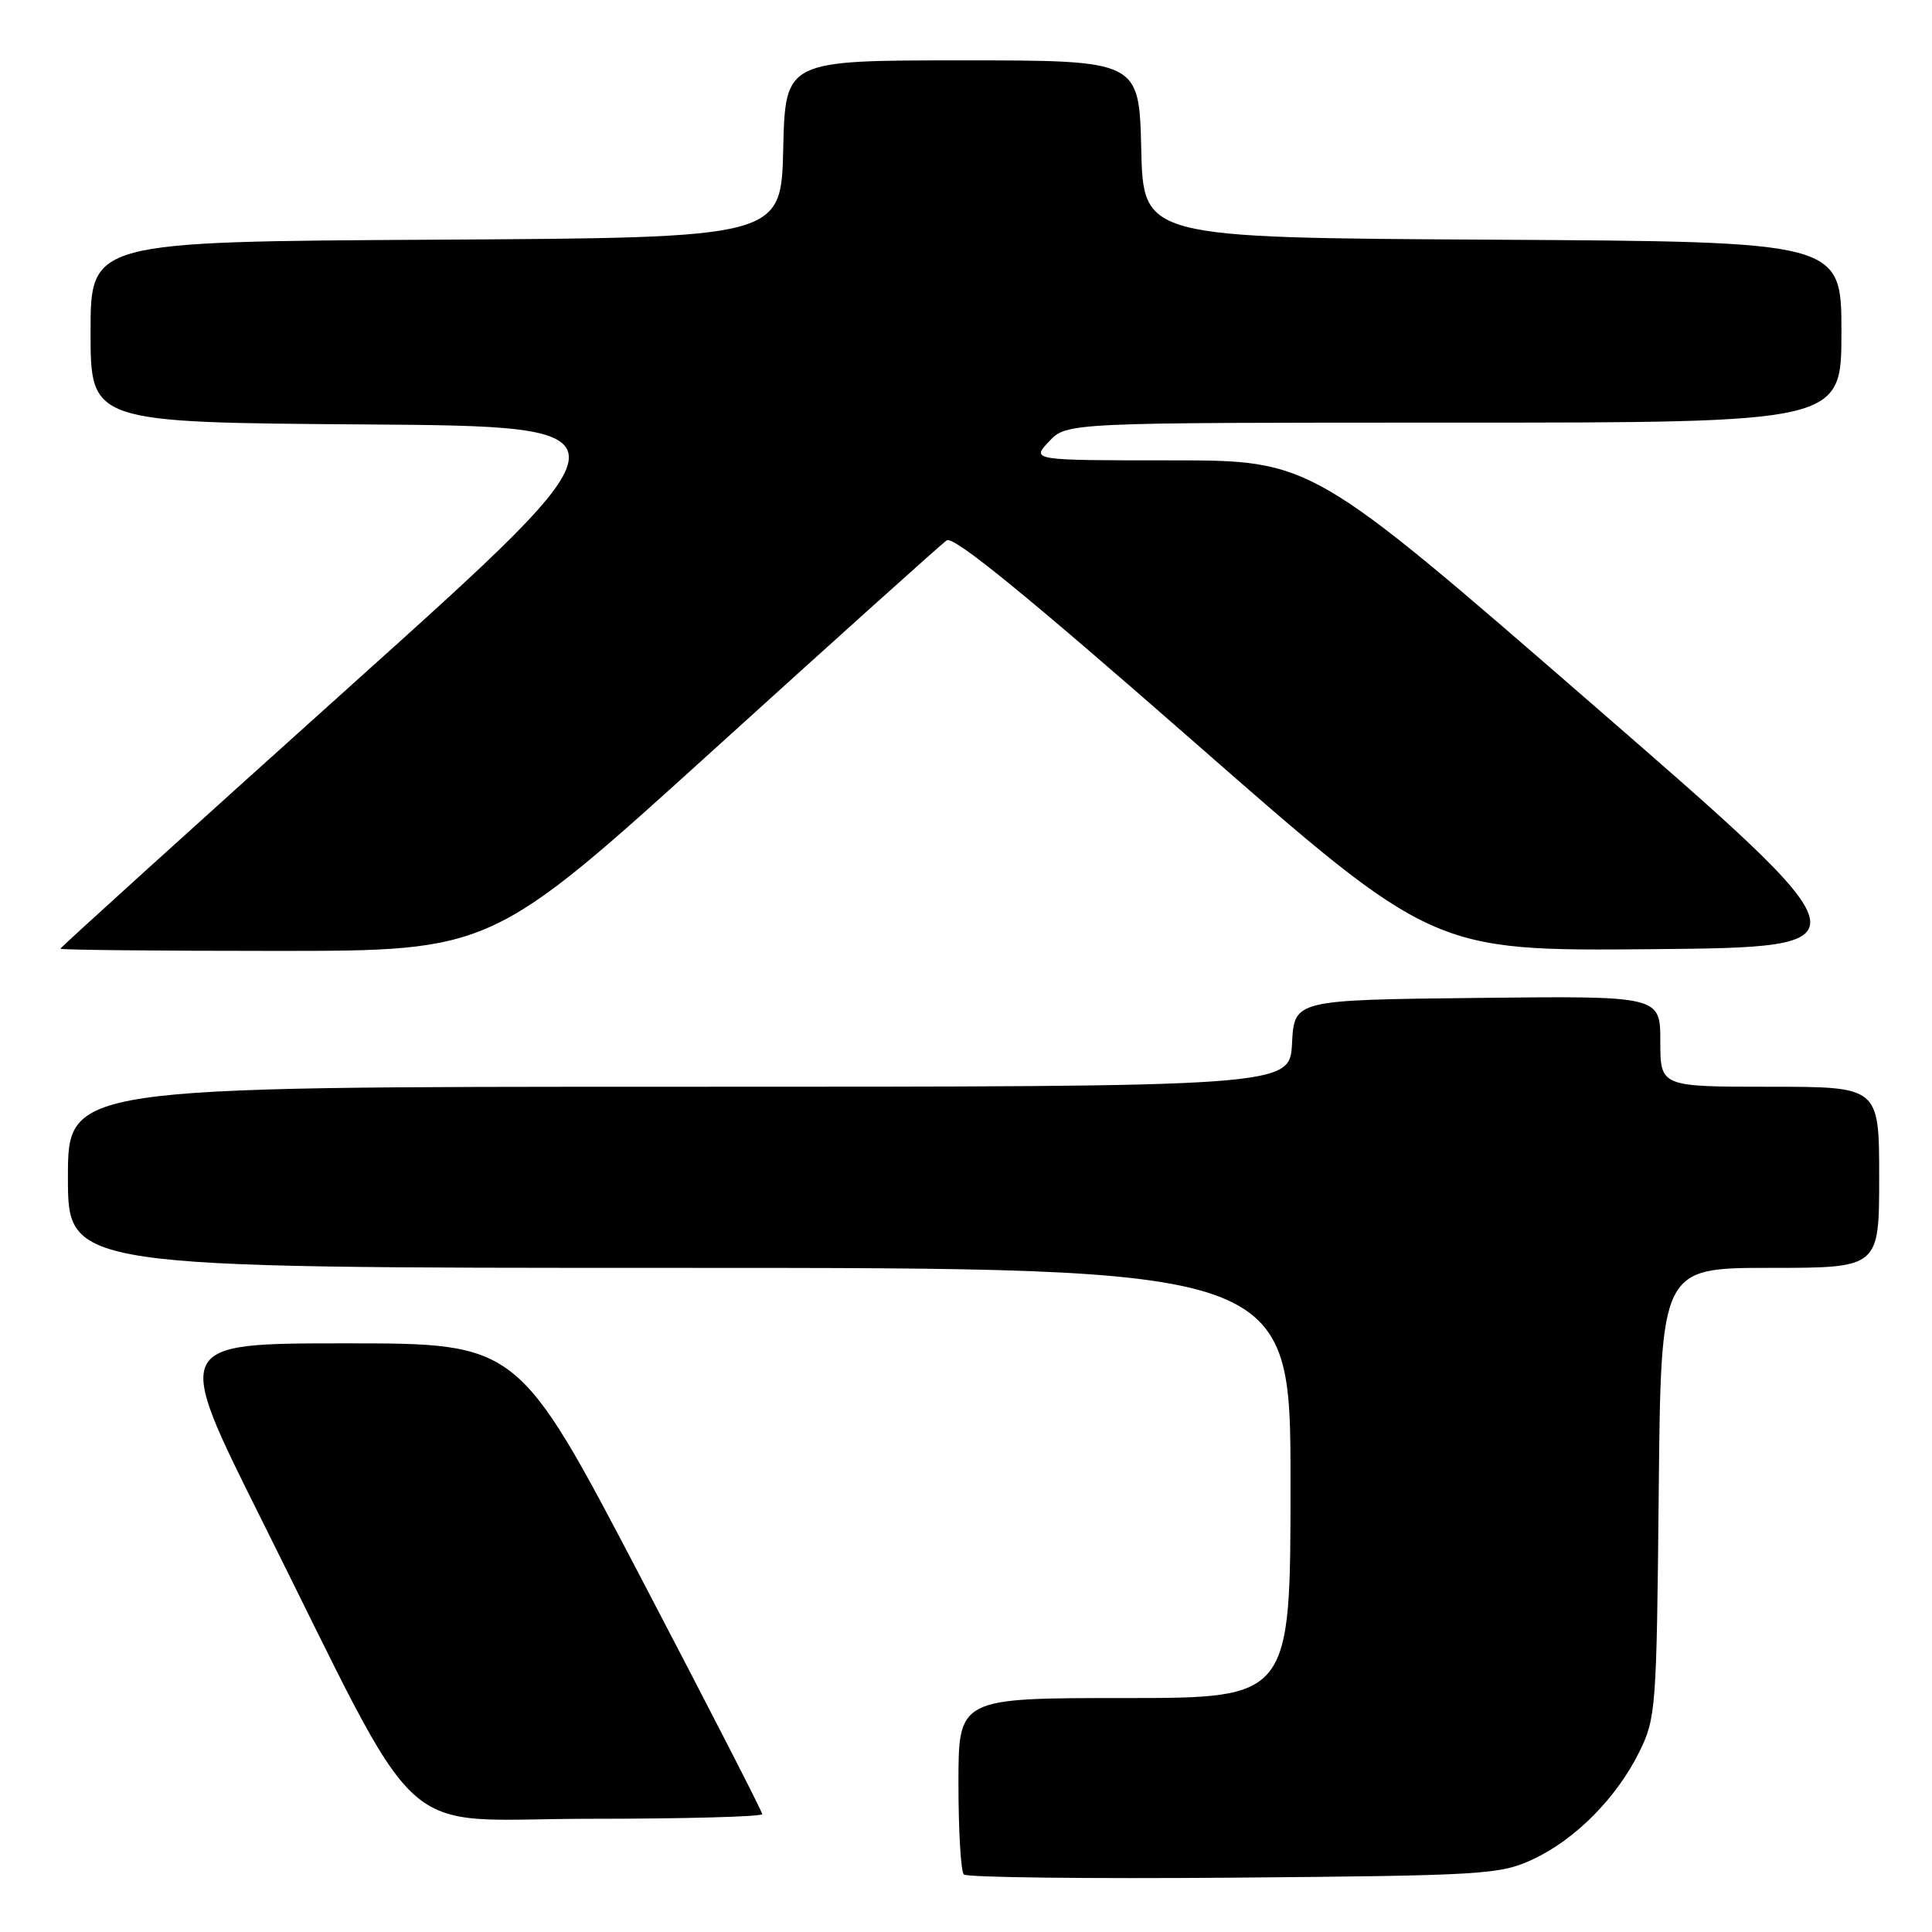 <?xml version="1.0" encoding="UTF-8" standalone="no"?>
<!DOCTYPE svg PUBLIC "-//W3C//DTD SVG 1.1//EN" "http://www.w3.org/Graphics/SVG/1.1/DTD/svg11.dtd" >
<svg xmlns="http://www.w3.org/2000/svg" xmlns:xlink="http://www.w3.org/1999/xlink" version="1.1" viewBox="0 0 256 256">
 <g >
 <path fill="currentColor"
d=" M 203.07 246.39 C 208.71 243.78 214.21 238.23 217.22 232.13 C 219.42 227.67 219.51 226.39 219.79 197.75 C 220.08 168.00 220.08 168.00 234.54 168.00 C 249.00 168.00 249.00 168.00 249.00 156.00 C 249.00 144.00 249.00 144.00 234.50 144.00 C 220.00 144.00 220.00 144.00 220.00 137.98 C 220.00 131.96 220.00 131.96 195.75 132.23 C 171.50 132.50 171.50 132.50 171.20 138.25 C 170.90 144.00 170.90 144.00 89.95 144.00 C 9.00 144.00 9.00 144.00 9.00 156.00 C 9.00 168.00 9.00 168.00 90.00 168.00 C 171.00 168.00 171.00 168.00 171.00 196.50 C 171.00 225.00 171.00 225.00 149.00 225.00 C 127.00 225.00 127.00 225.00 127.00 236.33 C 127.00 242.57 127.32 247.99 127.71 248.38 C 128.11 248.77 144.19 248.96 163.46 248.80 C 196.68 248.52 198.74 248.39 203.07 246.39 Z  M 101.00 240.38 C 101.00 240.04 93.72 225.87 84.83 208.88 C 68.65 178.00 68.65 178.00 45.82 178.00 C 22.99 178.00 22.99 178.00 34.60 201.25 C 56.69 245.47 51.80 241.00 78.08 241.00 C 90.69 241.00 101.00 240.72 101.00 240.38 Z  M 94.67 99.25 C 110.89 84.54 124.74 72.09 125.44 71.60 C 126.33 70.96 135.93 78.78 158.28 98.36 C 189.86 126.03 189.86 126.03 218.95 125.77 C 248.05 125.50 248.05 125.50 210.92 93.25 C 173.79 61.00 173.79 61.00 155.22 61.00 C 136.65 61.00 136.65 61.00 139.00 58.50 C 141.35 56.00 141.35 56.00 192.67 56.00 C 244.00 56.00 244.00 56.00 244.00 44.01 C 244.00 32.02 244.00 32.02 197.75 31.76 C 151.50 31.50 151.50 31.50 151.22 19.75 C 150.94 8.00 150.94 8.00 127.50 8.00 C 104.06 8.00 104.06 8.00 103.78 19.75 C 103.50 31.50 103.50 31.50 57.75 31.76 C 12.00 32.02 12.00 32.02 12.00 44.00 C 12.00 55.98 12.00 55.98 48.36 56.24 C 84.71 56.50 84.71 56.50 46.36 90.96 C 25.26 109.92 8.00 125.55 8.00 125.71 C 8.00 125.87 20.86 126.00 36.58 126.00 C 65.16 126.00 65.16 126.00 94.67 99.25 Z "/>
</g>
</svg>